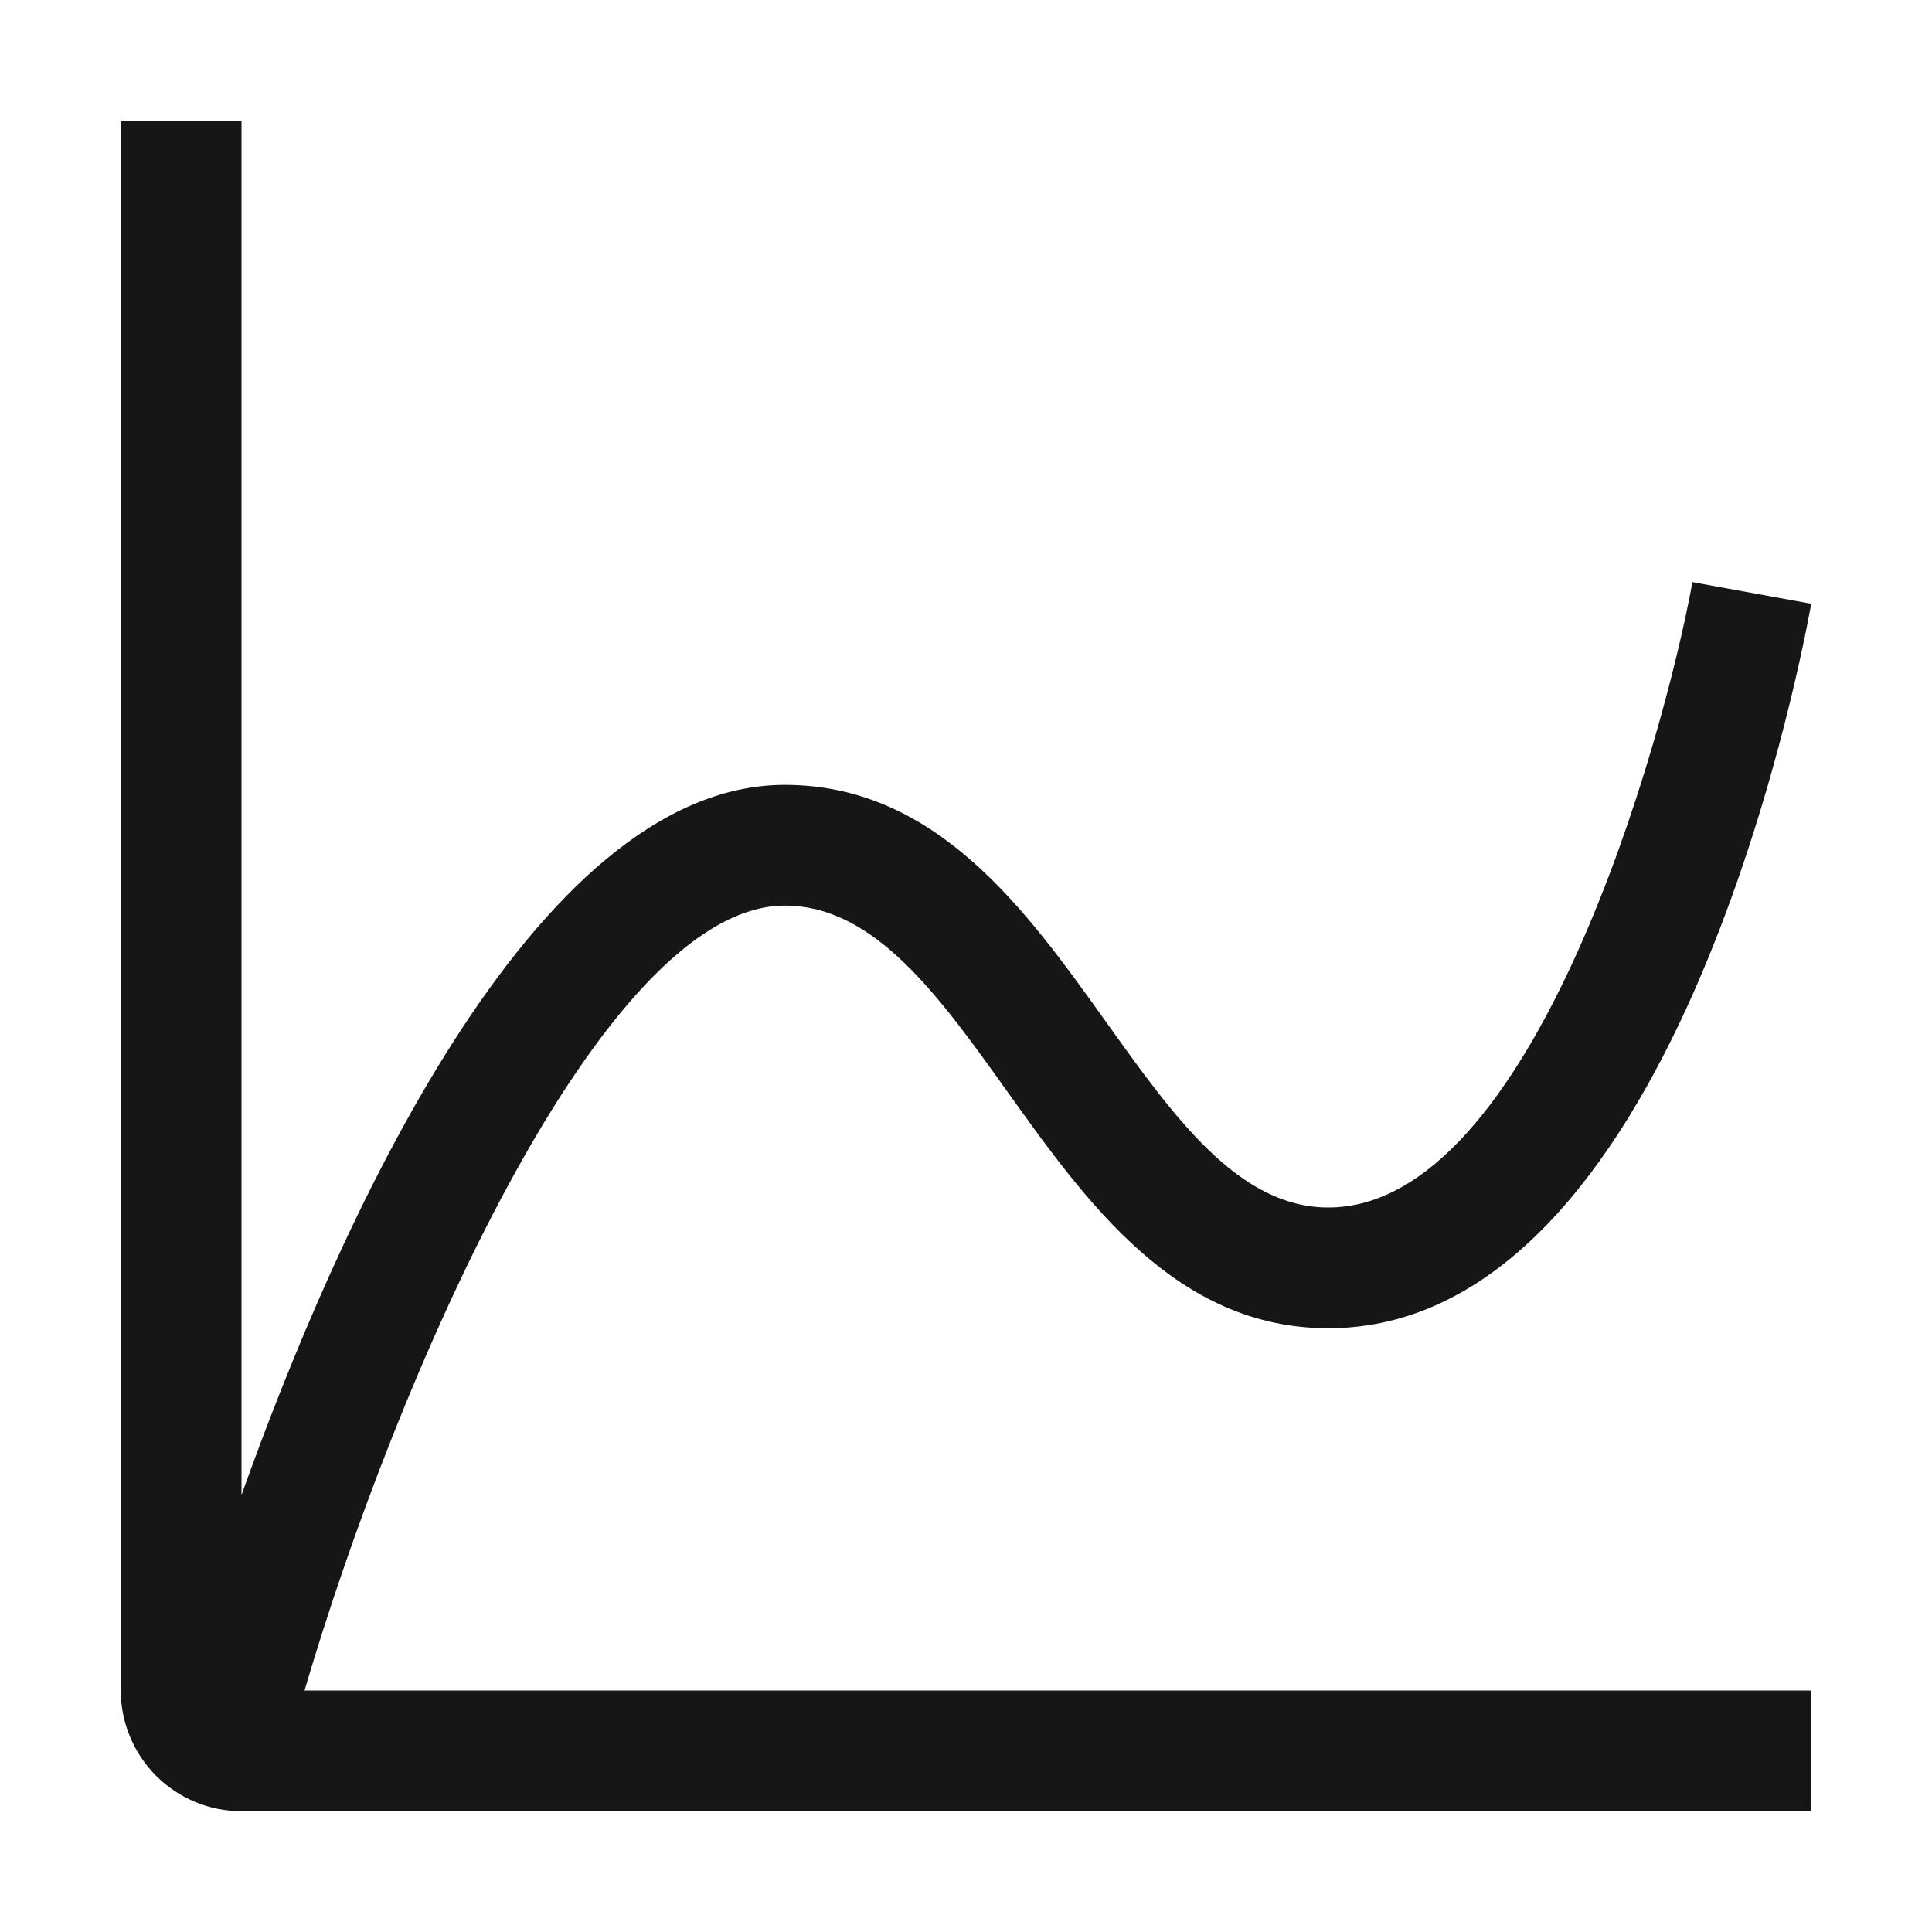 <svg width="16" height="16" viewBox="0 0 16 16" fill="none" xmlns="http://www.w3.org/2000/svg">
<path d="M6.5 7.5C7.243 7.5 7.777 8.248 8.343 9.041C8.999 9.959 9.743 11 11 11C13.835 11 14.89 5.605 15 5L14.016 4.821C13.775 6.141 12.697 10 11 10C10.257 10 9.723 9.252 9.157 8.459C8.501 7.541 7.757 6.5 6.5 6.5C4.407 6.5 2.778 10.202 2 12.381V1H1V14C1 14.265 1.106 14.519 1.293 14.707C1.481 14.894 1.735 15 2 15H15V14H2.522C3.277 11.429 4.982 7.5 6.5 7.5Z" fill="#161616"/>
</svg>
